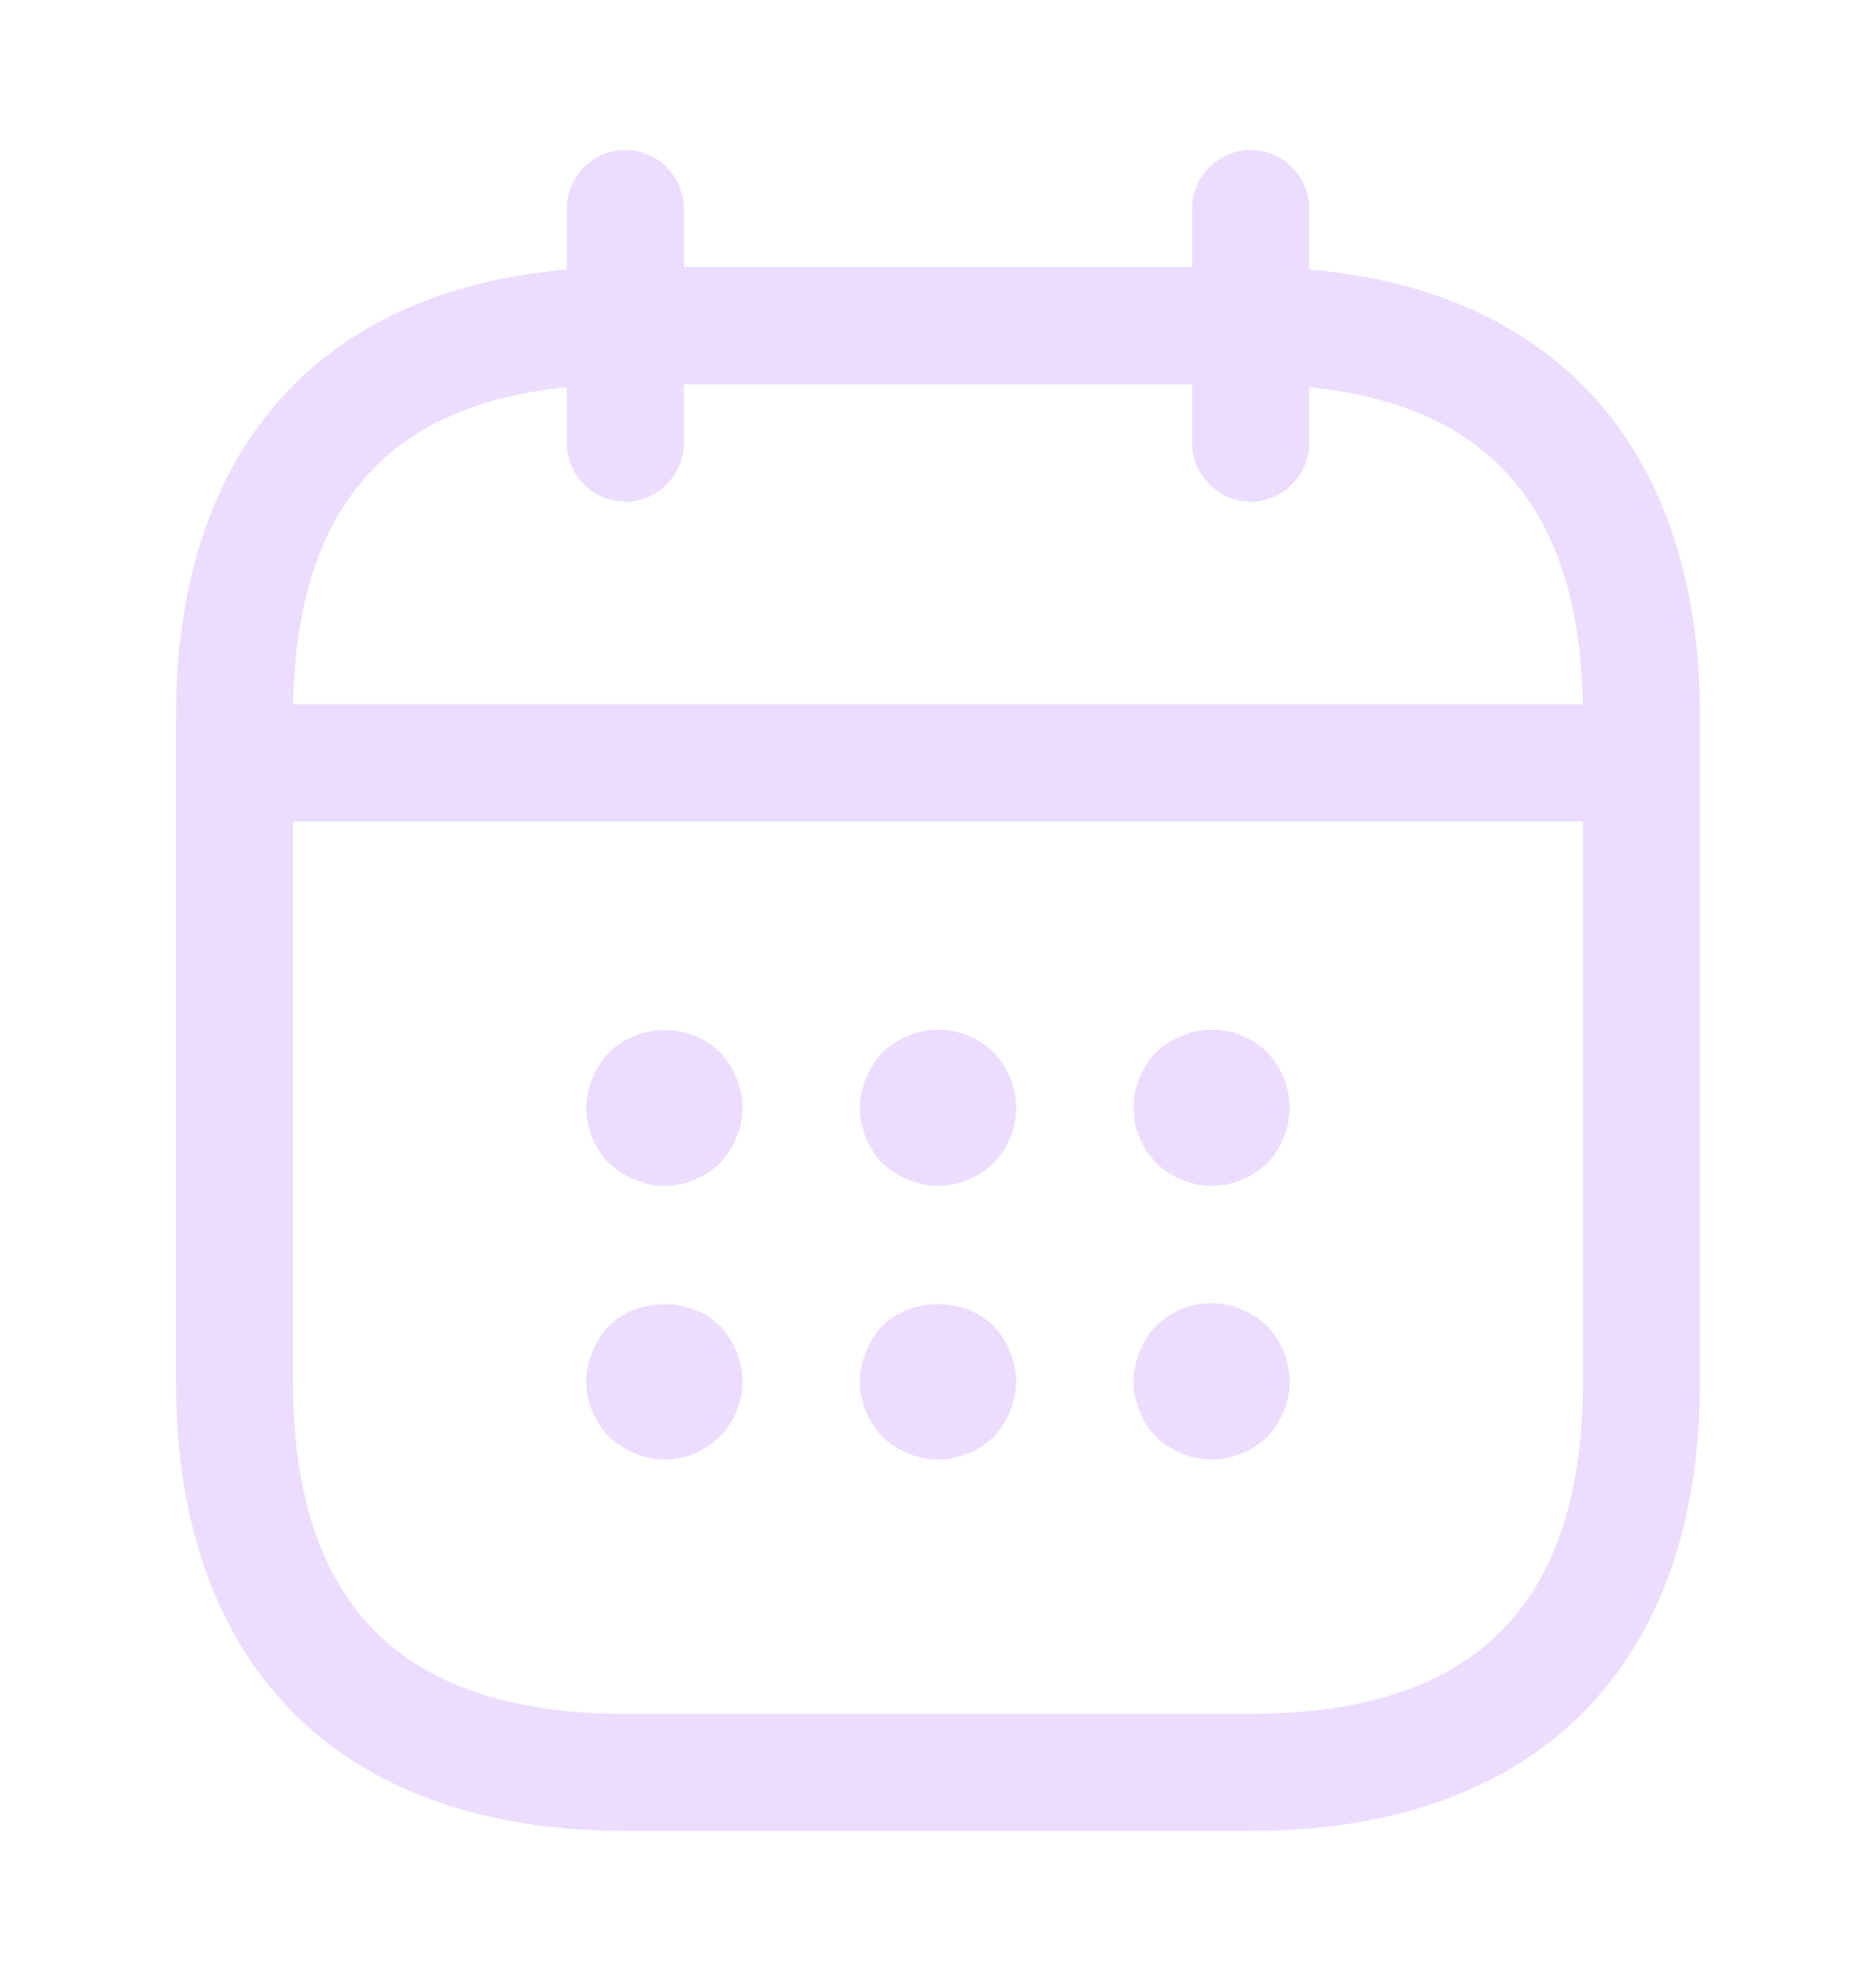 <svg width="18" height="19" viewBox="0 0 18 19" fill="none" xmlns="http://www.w3.org/2000/svg">
<path d="M6 4.812C5.692 4.812 5.438 4.558 5.438 4.25V2C5.438 1.692 5.692 1.438 6 1.438C6.308 1.438 6.562 1.692 6.562 2V4.25C6.562 4.558 6.308 4.812 6 4.812Z" fill="#ECDDFF"/>
<path d="M12 4.812C11.693 4.812 11.438 4.558 11.438 4.25V2C11.438 1.692 11.693 1.438 12 1.438C12.307 1.438 12.562 1.692 12.562 2V4.25C12.562 4.558 12.307 4.812 12 4.812Z" fill="#ECDDFF"/>
<path d="M6.375 11.375C6.277 11.375 6.18 11.352 6.09 11.315C5.992 11.277 5.918 11.225 5.843 11.158C5.707 11.015 5.625 10.828 5.625 10.625C5.625 10.527 5.647 10.43 5.685 10.34C5.723 10.25 5.775 10.168 5.843 10.092C5.918 10.025 5.992 9.972 6.09 9.935C6.36 9.822 6.697 9.883 6.907 10.092C7.043 10.235 7.125 10.43 7.125 10.625C7.125 10.67 7.117 10.723 7.11 10.775C7.103 10.82 7.088 10.865 7.065 10.91C7.05 10.955 7.027 11 6.997 11.045C6.975 11.082 6.938 11.12 6.907 11.158C6.765 11.293 6.57 11.375 6.375 11.375Z" fill="#ECDDFF"/>
<path d="M9 11.375C8.902 11.375 8.805 11.352 8.715 11.315C8.617 11.277 8.543 11.225 8.467 11.158C8.332 11.015 8.25 10.828 8.25 10.625C8.25 10.527 8.273 10.43 8.31 10.34C8.348 10.25 8.4 10.168 8.467 10.092C8.543 10.025 8.617 9.973 8.715 9.935C8.985 9.815 9.322 9.883 9.533 10.092C9.668 10.235 9.75 10.43 9.75 10.625C9.75 10.67 9.742 10.723 9.735 10.775C9.727 10.82 9.713 10.865 9.69 10.91C9.675 10.955 9.652 11 9.623 11.045C9.6 11.082 9.562 11.12 9.533 11.158C9.39 11.293 9.195 11.375 9 11.375Z" fill="#ECDDFF"/>
<path d="M11.625 11.375C11.527 11.375 11.43 11.352 11.34 11.315C11.242 11.277 11.168 11.225 11.092 11.158C11.062 11.12 11.033 11.082 11.002 11.045C10.973 11 10.95 10.955 10.935 10.91C10.912 10.865 10.898 10.82 10.89 10.775C10.883 10.723 10.875 10.67 10.875 10.625C10.875 10.43 10.957 10.235 11.092 10.092C11.168 10.025 11.242 9.973 11.34 9.935C11.617 9.815 11.947 9.883 12.158 10.092C12.293 10.235 12.375 10.43 12.375 10.625C12.375 10.67 12.367 10.723 12.36 10.775C12.352 10.82 12.338 10.865 12.315 10.91C12.3 10.955 12.277 11 12.248 11.045C12.225 11.082 12.188 11.12 12.158 11.158C12.015 11.293 11.82 11.375 11.625 11.375Z" fill="#ECDDFF"/>
<path d="M6.375 14C6.277 14 6.18 13.977 6.09 13.94C6 13.902 5.918 13.85 5.843 13.783C5.707 13.64 5.625 13.445 5.625 13.25C5.625 13.152 5.647 13.055 5.685 12.965C5.723 12.867 5.775 12.785 5.843 12.717C6.12 12.44 6.63 12.44 6.907 12.717C7.043 12.86 7.125 13.055 7.125 13.25C7.125 13.445 7.043 13.64 6.907 13.783C6.765 13.918 6.57 14 6.375 14Z" fill="#ECDDFF"/>
<path d="M9 14C8.805 14 8.61 13.918 8.467 13.783C8.332 13.64 8.25 13.445 8.25 13.25C8.25 13.152 8.273 13.055 8.31 12.965C8.348 12.867 8.4 12.785 8.467 12.717C8.745 12.44 9.255 12.44 9.533 12.717C9.6 12.785 9.652 12.867 9.69 12.965C9.727 13.055 9.75 13.152 9.75 13.25C9.75 13.445 9.668 13.64 9.533 13.783C9.39 13.918 9.195 14 9 14Z" fill="#ECDDFF"/>
<path d="M11.625 14C11.43 14 11.235 13.918 11.092 13.783C11.025 13.715 10.973 13.633 10.935 13.535C10.898 13.445 10.875 13.348 10.875 13.25C10.875 13.153 10.898 13.055 10.935 12.965C10.973 12.868 11.025 12.785 11.092 12.718C11.265 12.545 11.527 12.463 11.768 12.515C11.82 12.523 11.865 12.537 11.91 12.56C11.955 12.575 12 12.598 12.045 12.628C12.082 12.65 12.12 12.688 12.158 12.718C12.293 12.86 12.375 13.055 12.375 13.25C12.375 13.445 12.293 13.64 12.158 13.783C12.015 13.918 11.82 14 11.625 14Z" fill="#ECDDFF"/>
<path d="M15.375 7.88H2.625C2.317 7.88 2.062 7.625 2.062 7.317C2.062 7.01 2.317 6.755 2.625 6.755H15.375C15.682 6.755 15.938 7.01 15.938 7.317C15.938 7.625 15.682 7.88 15.375 7.88Z" fill="#ECDDFF"/>
<path d="M12 17.562H6C3.263 17.562 1.688 15.988 1.688 13.25V6.875C1.688 4.138 3.263 2.562 6 2.562H12C14.738 2.562 16.312 4.138 16.312 6.875V13.25C16.312 15.988 14.738 17.562 12 17.562ZM6 3.688C3.855 3.688 2.812 4.73 2.812 6.875V13.25C2.812 15.395 3.855 16.438 6 16.438H12C14.145 16.438 15.188 15.395 15.188 13.25V6.875C15.188 4.73 14.145 3.688 12 3.688H6Z" fill="#ECDDFF"/>
</svg>
